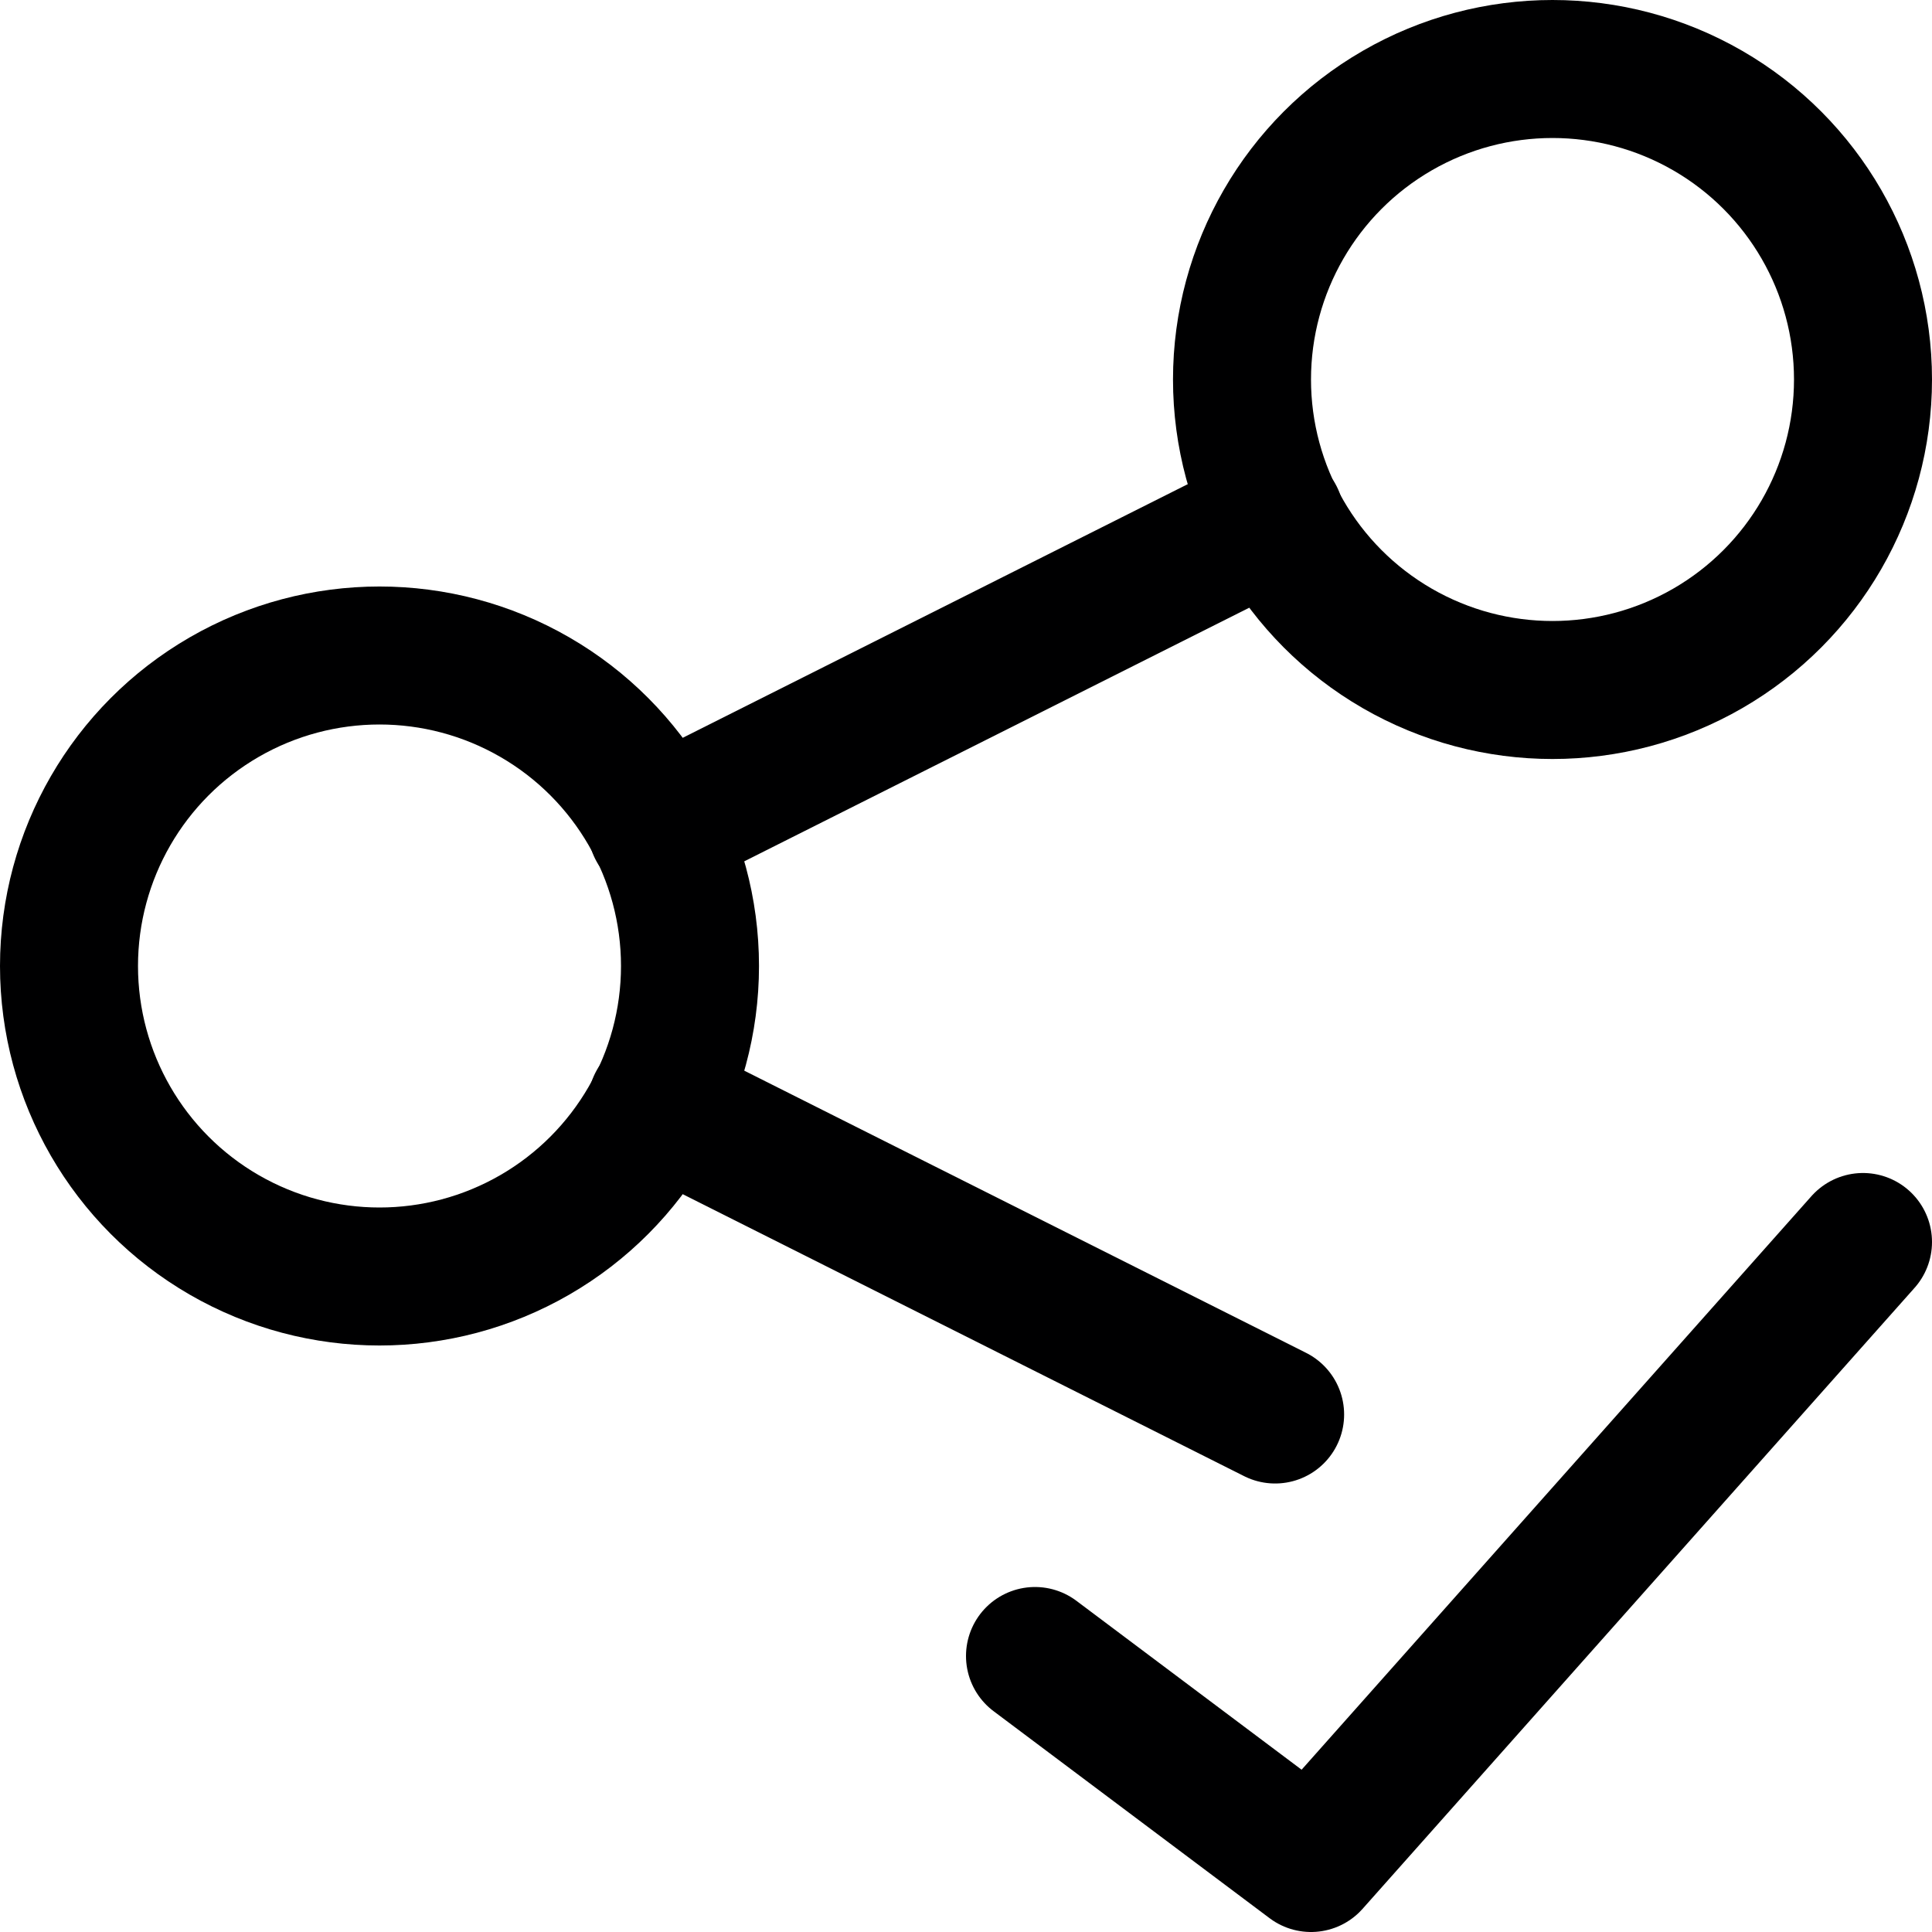 <svg xmlns="http://www.w3.org/2000/svg" viewBox="0 0 14 14">
  <g>
    <circle cx="2.75" cy="7" r="2.25" style="fill: none;stroke: #000001;stroke-linecap: round;stroke-linejoin: round"/>
    <circle cx="11.25" cy="2.75" r="2.25" style="fill: none;stroke: #000001;stroke-linecap: round;stroke-linejoin: round"/>
    <line x1="4.76" y1="6" x2="9.24" y2="3.75" style="fill: none;stroke: #000001;stroke-linecap: round;stroke-linejoin: round"/>
    <line x1="4.76" y1="8" x2="9.24" y2="10.25" style="fill: none;stroke: #000001;stroke-linecap: round;stroke-linejoin: round"/>
    <polyline points="13.5 9 9.5 13.5 7.5 12" style="fill: none;stroke: #000001;stroke-linecap: round;stroke-linejoin: round"/>
  </g>
</svg>
